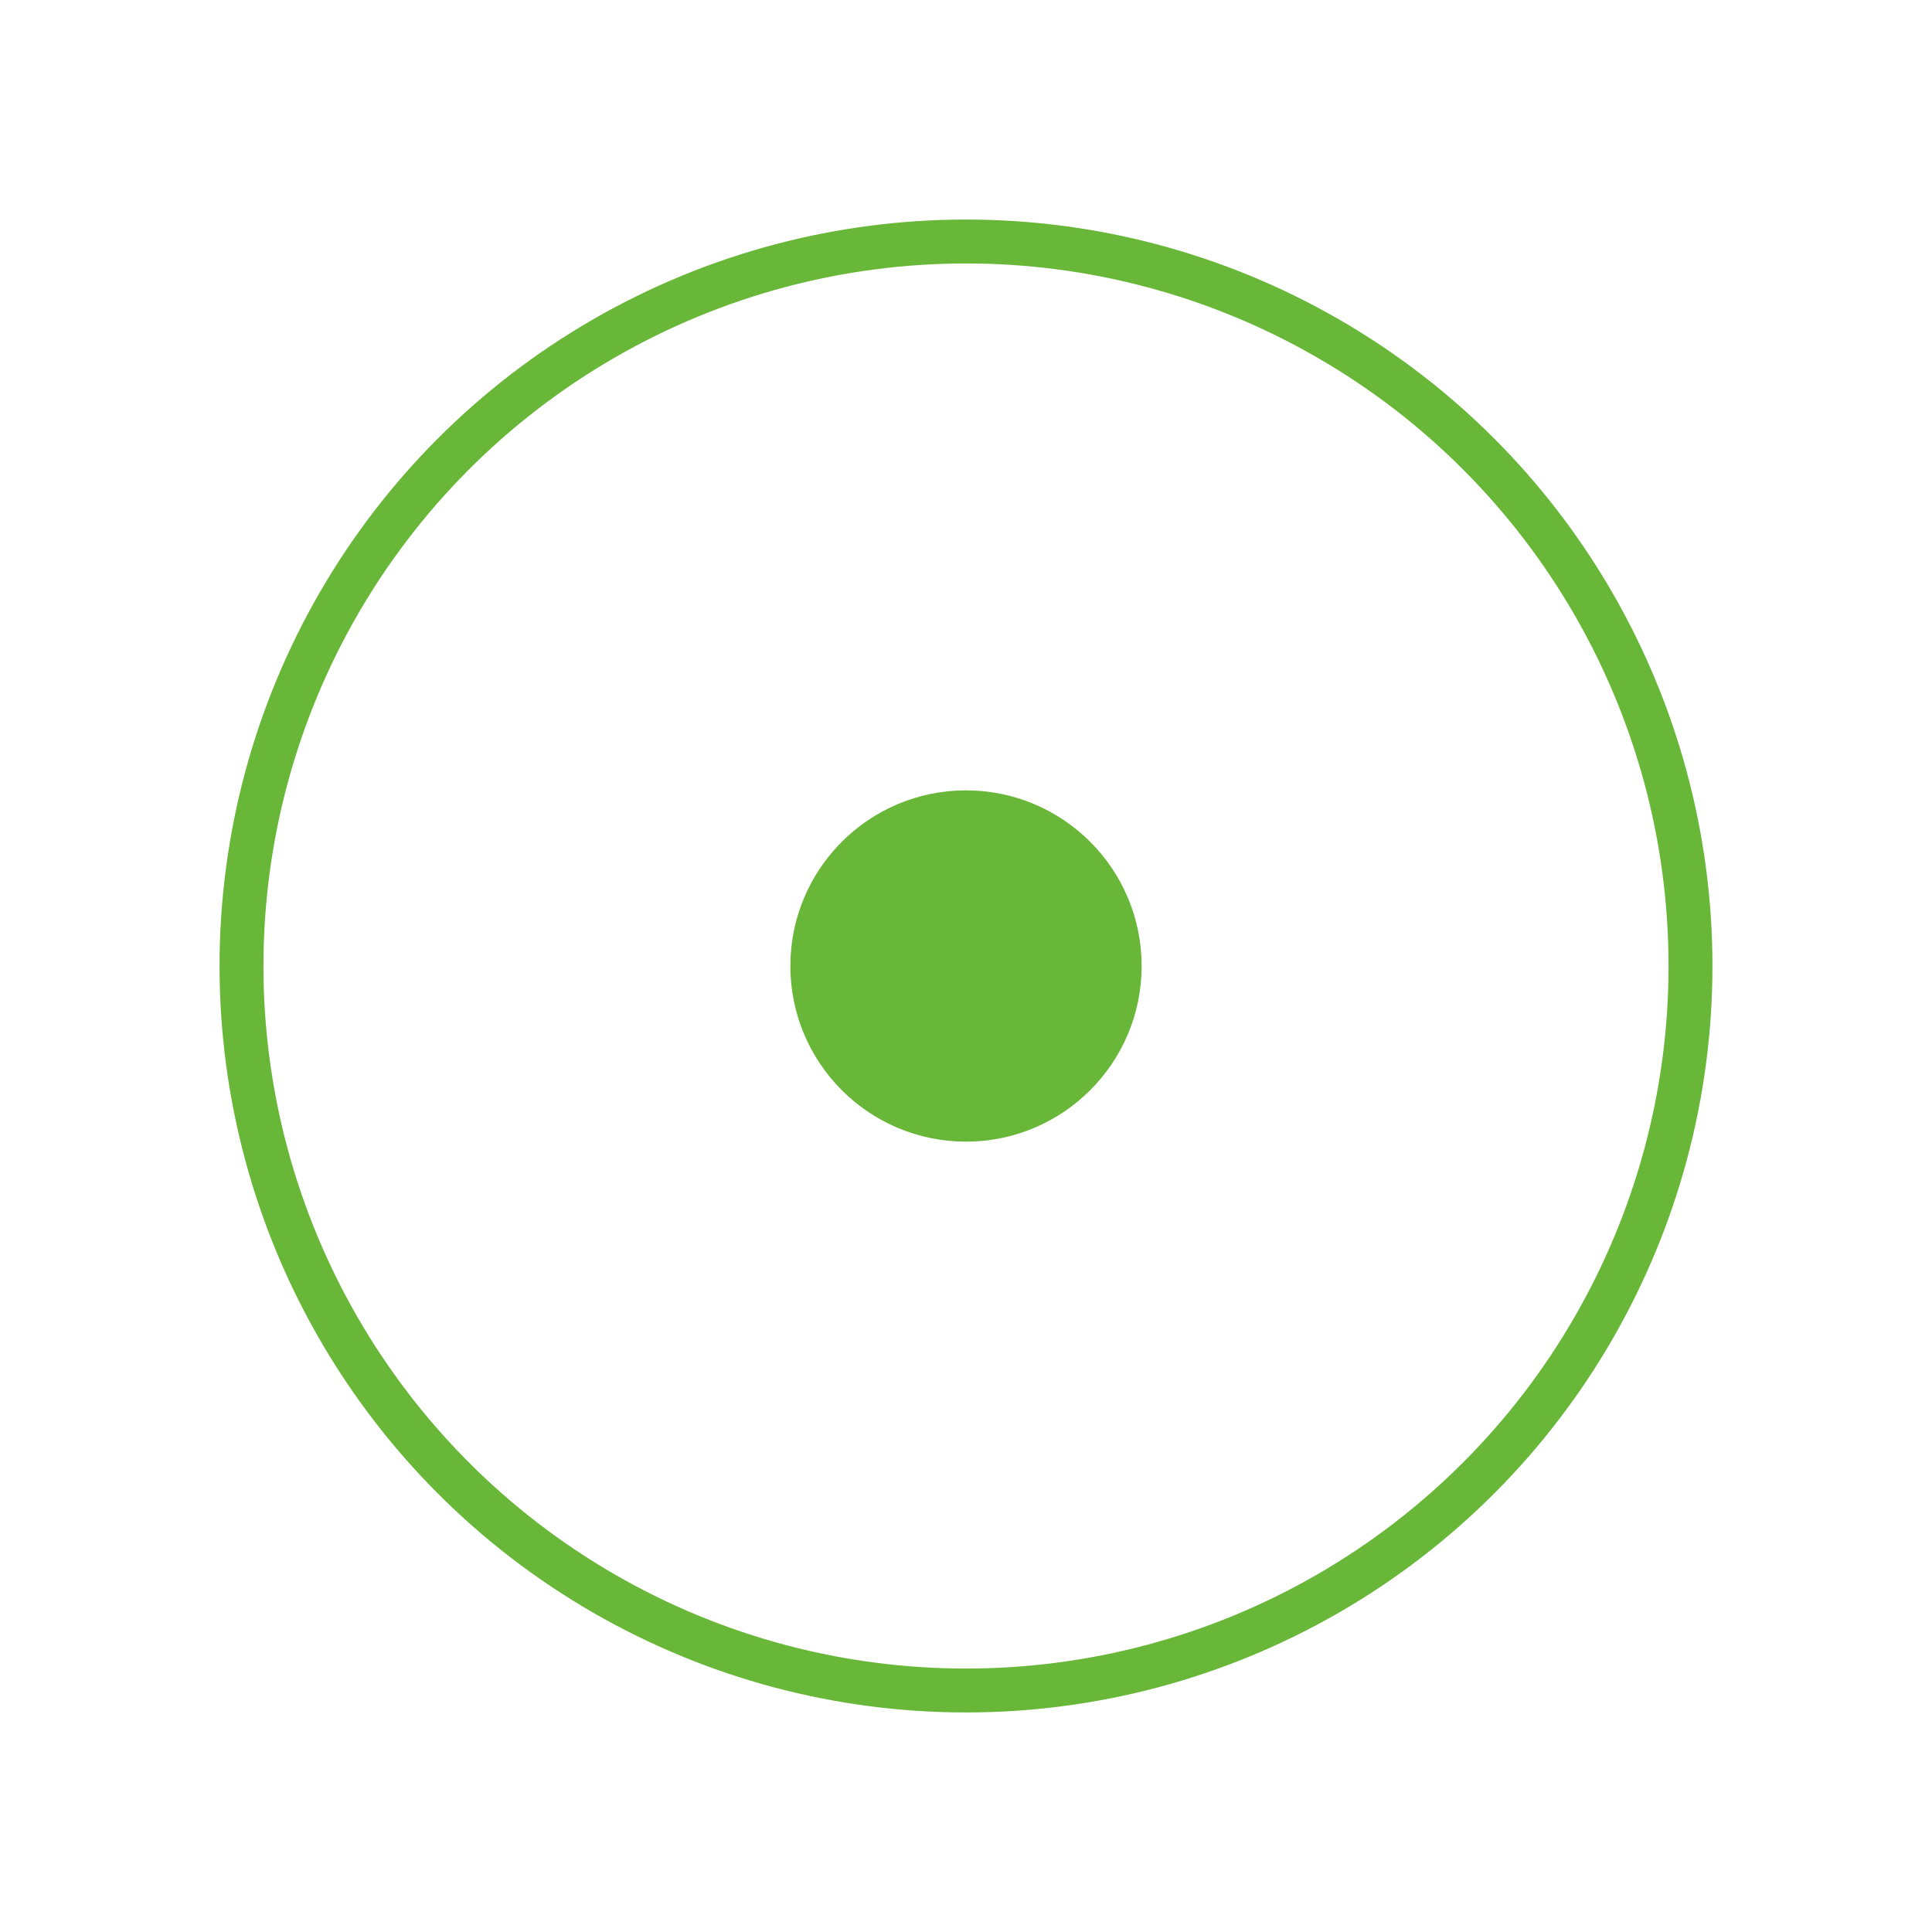 <svg width="44" height="44" viewBox="0 0 44 44" fill="none" xmlns="http://www.w3.org/2000/svg">
<g filter="url(#filter0_d_8678_450)">
<circle cx="22" cy="19" r="16.5" fill="white" stroke="#68B738"/>
<circle cx="22" cy="19" r="3.5" fill="#68B738" stroke="#68B738"/>
</g>
<defs>
<filter id="filter0_d_8678_450" x="0" y="0" width="44" height="44" filterUnits="userSpaceOnUse" color-interpolation-filters="sRGB">
<feFlood flood-opacity="0" result="BackgroundImageFix"/>
<feColorMatrix in="SourceAlpha" type="matrix" values="0 0 0 0 0 0 0 0 0 0 0 0 0 0 0 0 0 0 127 0" result="hardAlpha"/>
<feOffset dy="3"/>
<feGaussianBlur stdDeviation="2.5"/>
<feColorMatrix type="matrix" values="0 0 0 0 0 0 0 0 0 0 0 0 0 0 0 0 0 0 0.2 0"/>
<feBlend mode="normal" in2="BackgroundImageFix" result="effect1_dropShadow_8678_450"/>
<feBlend mode="normal" in="SourceGraphic" in2="effect1_dropShadow_8678_450" result="shape"/>
</filter>
</defs>
</svg>
